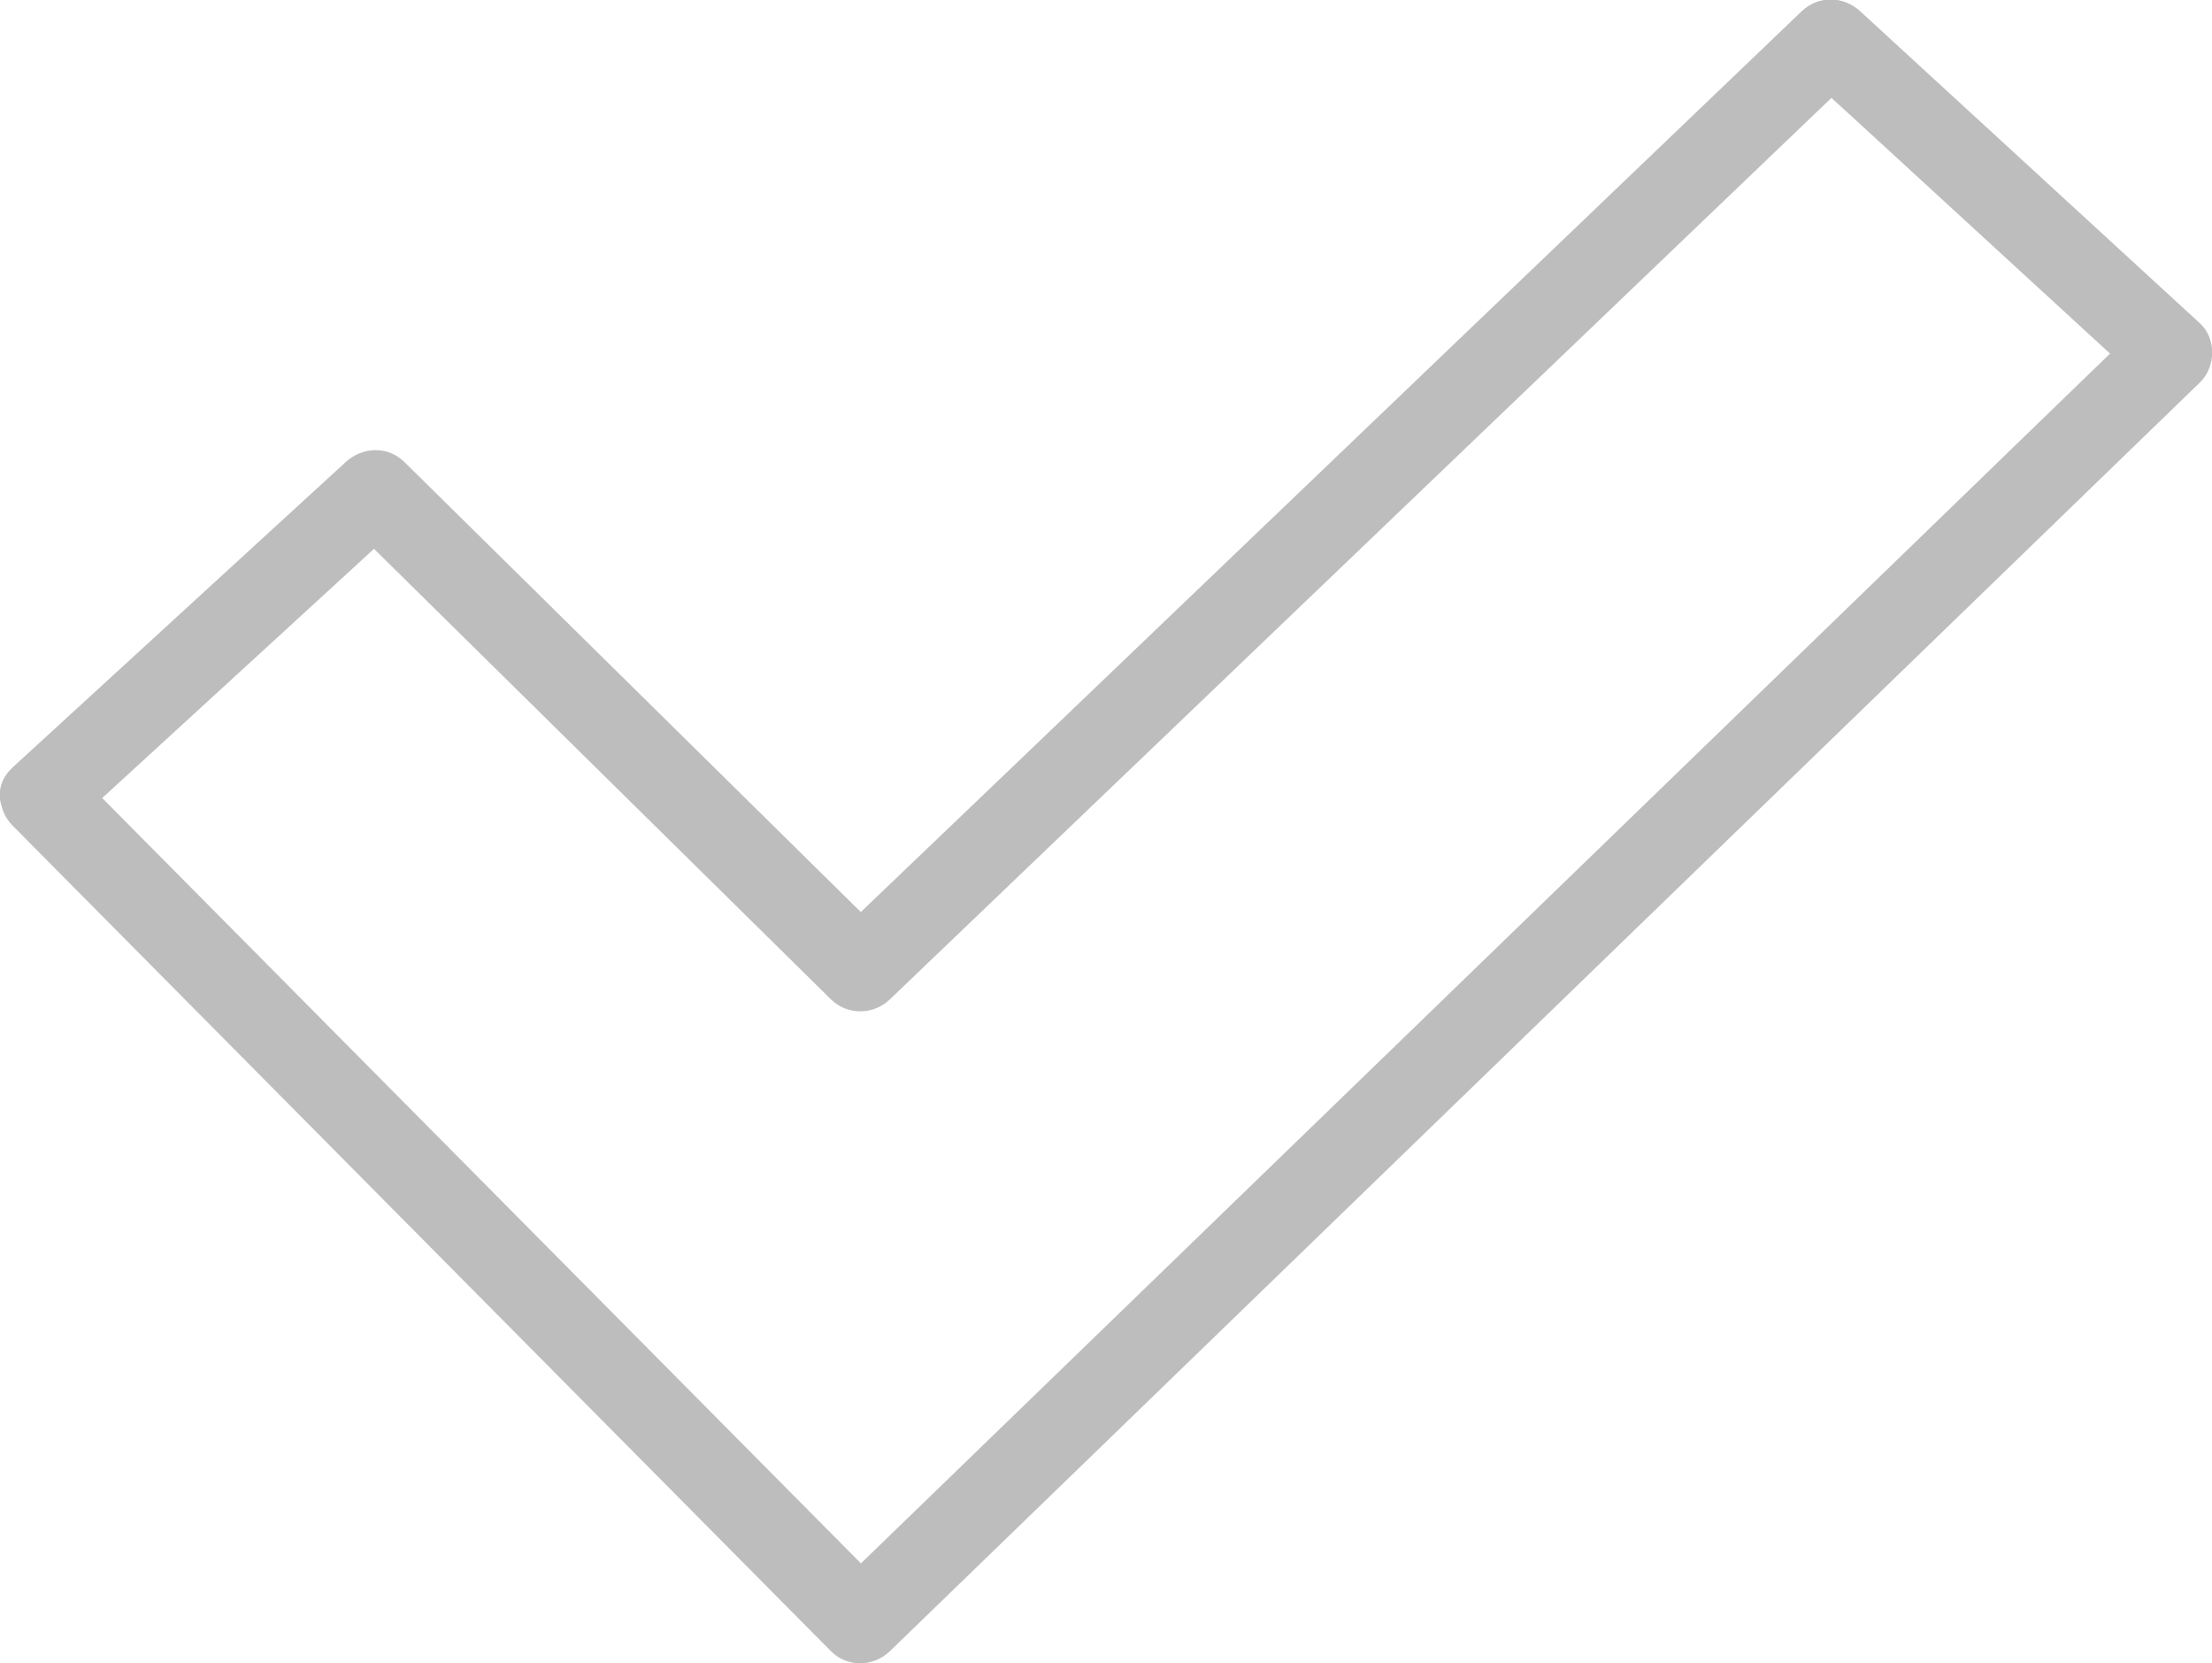 <?xml version="1.0" encoding="UTF-8"?>
<!-- Generator: Adobe Illustrator 16.0.0, SVG Export Plug-In . SVG Version: 6.00 Build 0)  -->
<!DOCTYPE svg PUBLIC "-//W3C//DTD SVG 1.0//EN" "http://www.w3.org/TR/2001/REC-SVG-20010904/DTD/svg10.dtd">
<svg version="1.0" id="Layer_1" xmlns="http://www.w3.org/2000/svg" xmlns:xlink="http://www.w3.org/1999/xlink" x="0px" y="0px" width="26.589px" height="19.984px" viewBox="110.705 4.508 26.589 19.984" enable-background="new 110.705 4.508 26.589 19.984" xml:space="preserve">
<g>
	<g>
		<path fill="#BDBDBD" d="M110.861,14.434c3.278,3.305,6.556,6.612,9.833,9.917c0.194,0.197,0.512,0.189,0.707,0    c5.25-5.082,10.5-10.166,15.75-15.249c0.189-0.184,0.197-0.525,0-0.707c-1.361-1.25-2.723-2.5-4.084-3.75    c-0.204-0.188-0.504-0.194-0.707,0c-3.213,3.075-6.425,6.15-9.638,9.226c-0.603,0.577-1.205,1.153-1.808,1.729    c-0.458,0.439,0.096-0.174,0.459,0.184c-0.273-0.268-0.546-0.537-0.819-0.807c-1.663-1.638-3.325-3.277-4.987-4.916    c-0.2-0.198-0.505-0.185-0.707,0c-1.333,1.222-2.667,2.444-4,3.666c-0.477,0.437,0.233,1.142,0.707,0.707    c0.841-0.771,1.683-1.542,2.524-2.313c0.441-0.404,0.882-0.809,1.323-1.213c0,0-0.81-0.392-0.154,0.254    c1.811,1.785,3.623,3.571,5.434,5.356c0.197,0.193,0.509,0.189,0.707,0c3.673-3.517,7.346-7.032,11.02-10.548    c0.196-0.188,0.394-0.376,0.59-0.564c-0.342,0.327-0.877-0.263-0.08,0.471c1.119,1.027,2.238,2.054,3.356,3.081    c0.306,0.281,0.392-0.791-0.01-0.402c-0.271,0.261-0.539,0.522-0.81,0.783c-0.931,0.901-1.862,1.803-2.793,2.705    c-3.979,3.854-7.96,7.707-11.938,11.559c0.25-0.24,0.908,0.287,0.414-0.211c-0.304-0.307-0.607-0.611-0.911-0.918    c-1.135-1.145-2.27-2.289-3.405-3.434c-1.756-1.771-3.512-3.543-5.268-5.313C111.113,13.268,110.406,13.976,110.861,14.434z"/>
	</g>
</g>
</svg>
